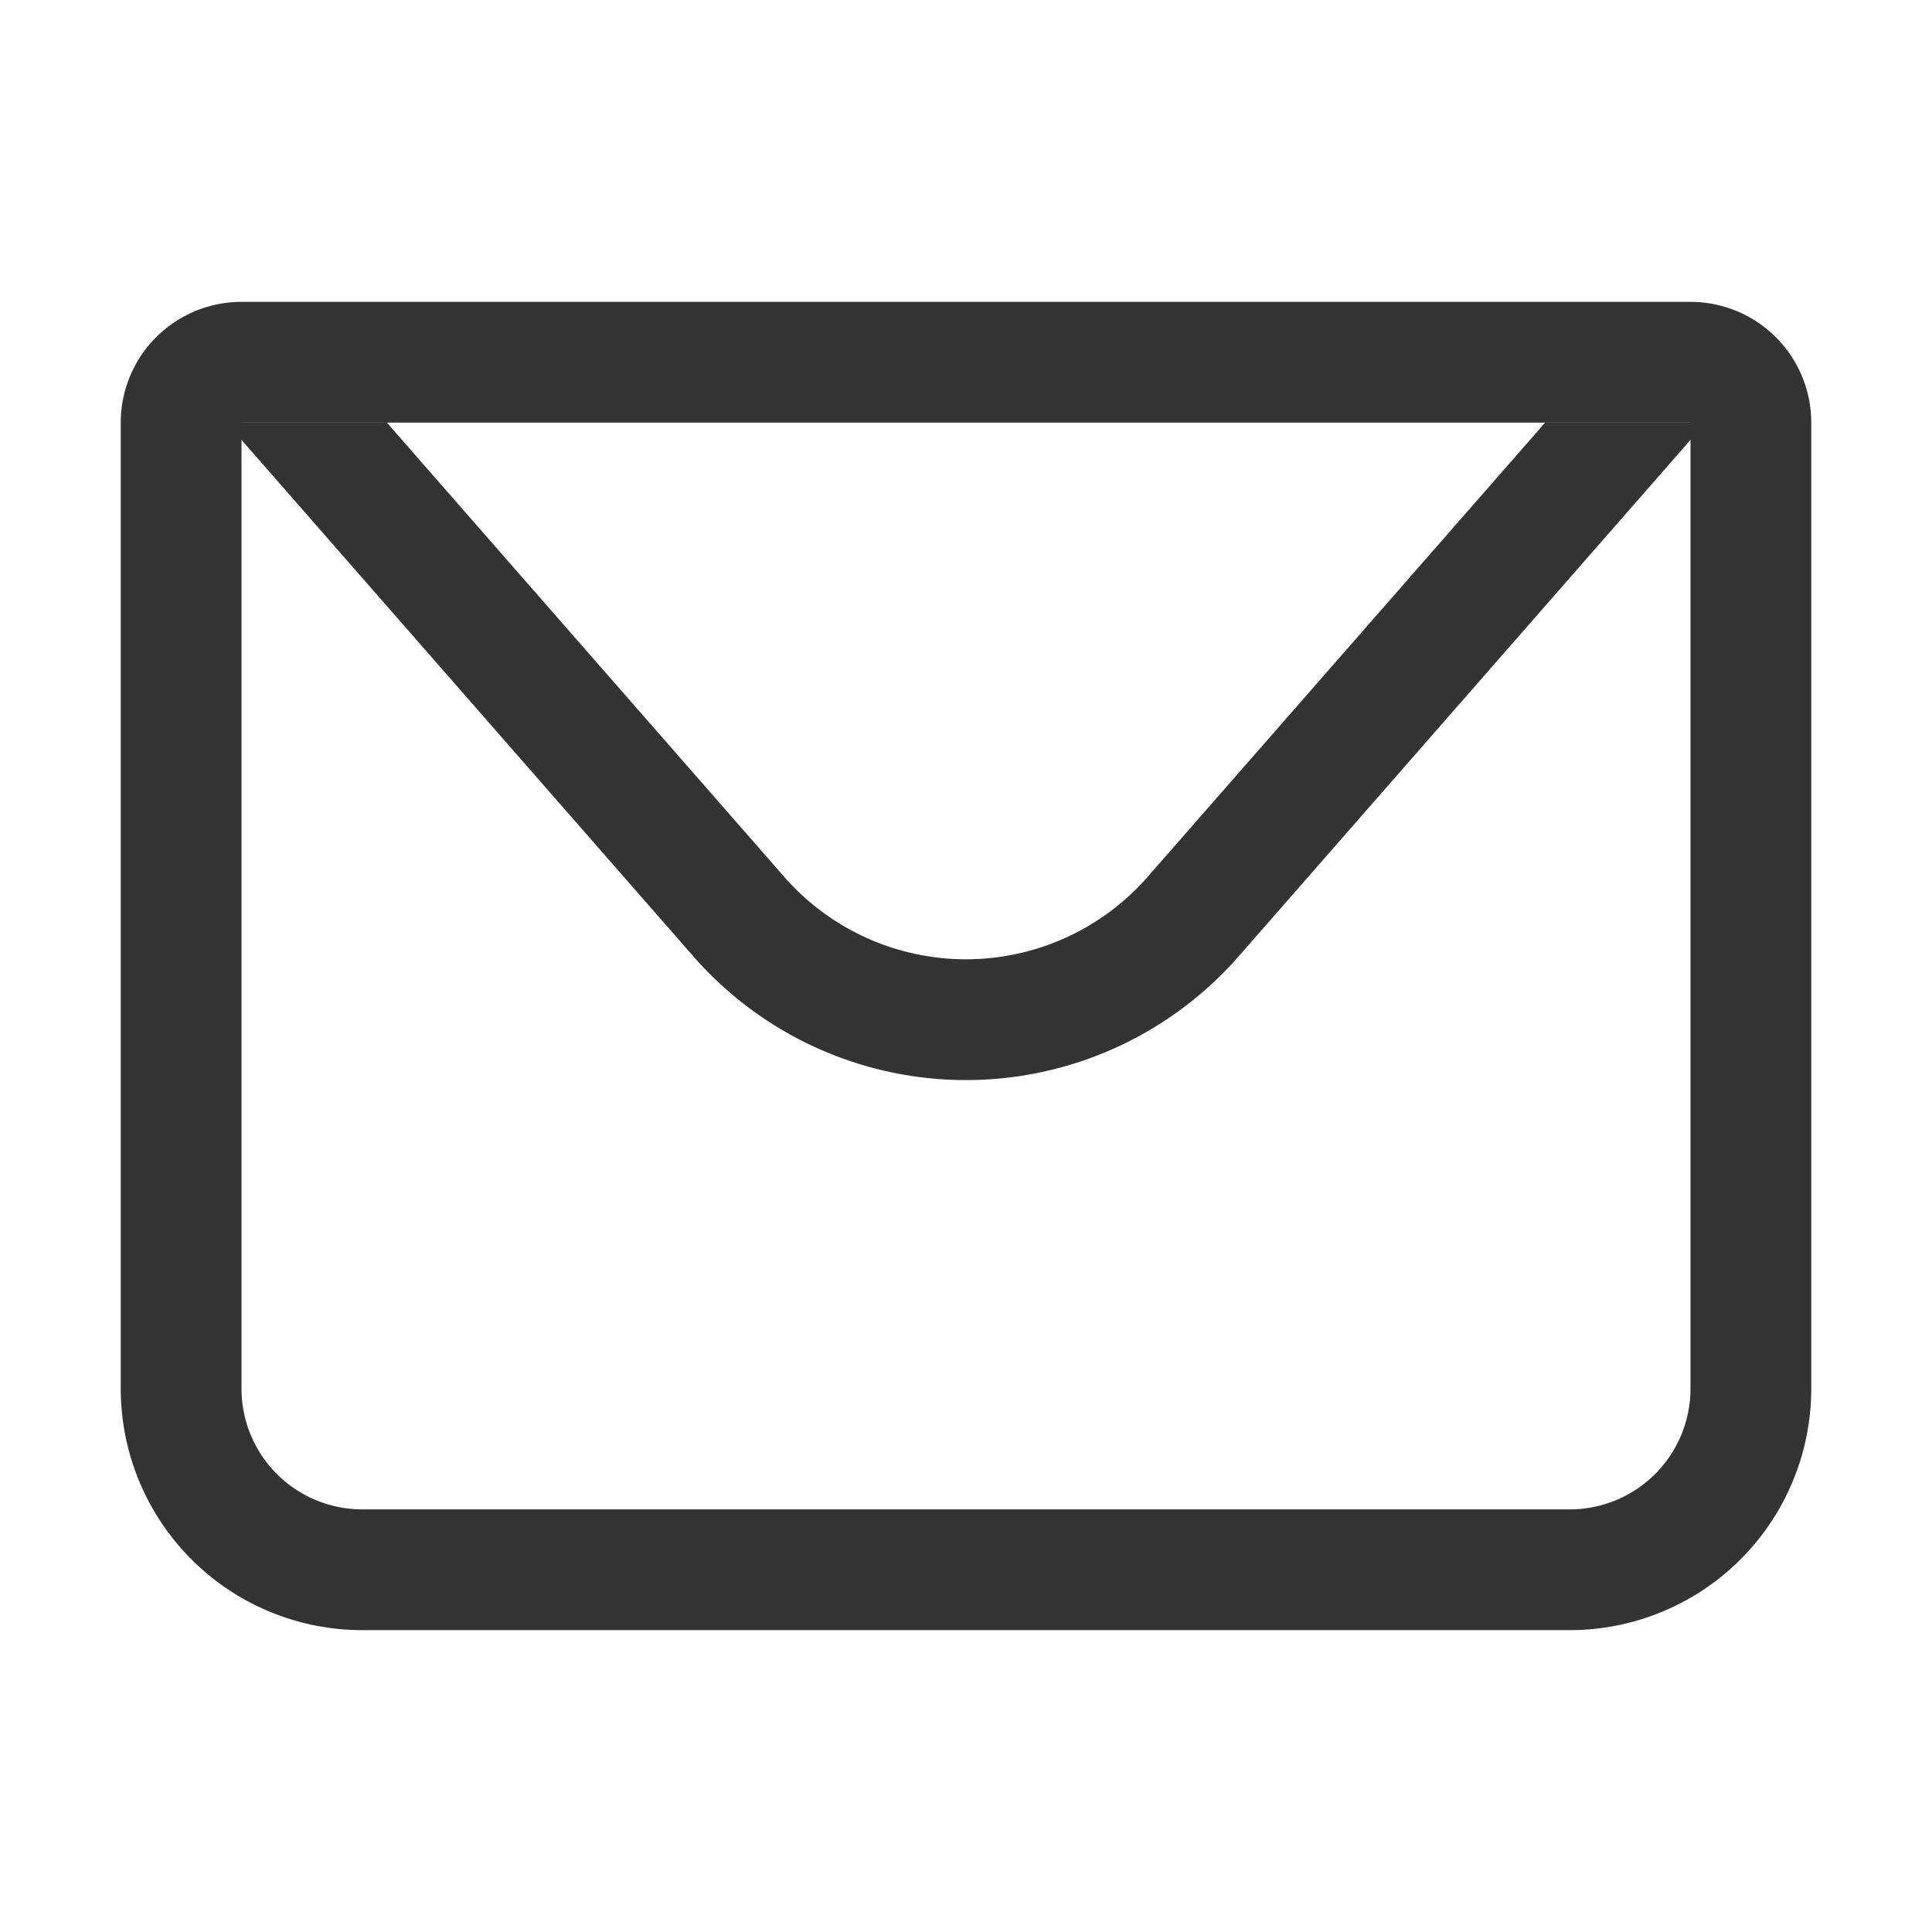 <?xml version="1.0" standalone="no"?><!DOCTYPE svg PUBLIC "-//W3C//DTD SVG 1.1//EN" "http://www.w3.org/Graphics/SVG/1.1/DTD/svg11.dtd"><svg class="icon" width="200px" height="200.00px" viewBox="0 0 1024 1024" version="1.1" xmlns="http://www.w3.org/2000/svg"><path fill="#333333" d="M128 224v512a64 64 0 0 0 64 64h640a64 64 0 0 0 64-64v-512H128z m0-64h768a64 64 0 0 1 64 64v512a128 128 0 0 1-128 128H192a128 128 0 0 1-128-128v-512a64 64 0 0 1 64-64z"  /><path fill="#333333" d="M904 224l-247.488 282.88a192 192 0 0 1-289.024 0L120 224h784z m-698.944 0l210.56 240.704a128 128 0 0 0 192.704 0L818.944 224H205.056z"  /></svg>